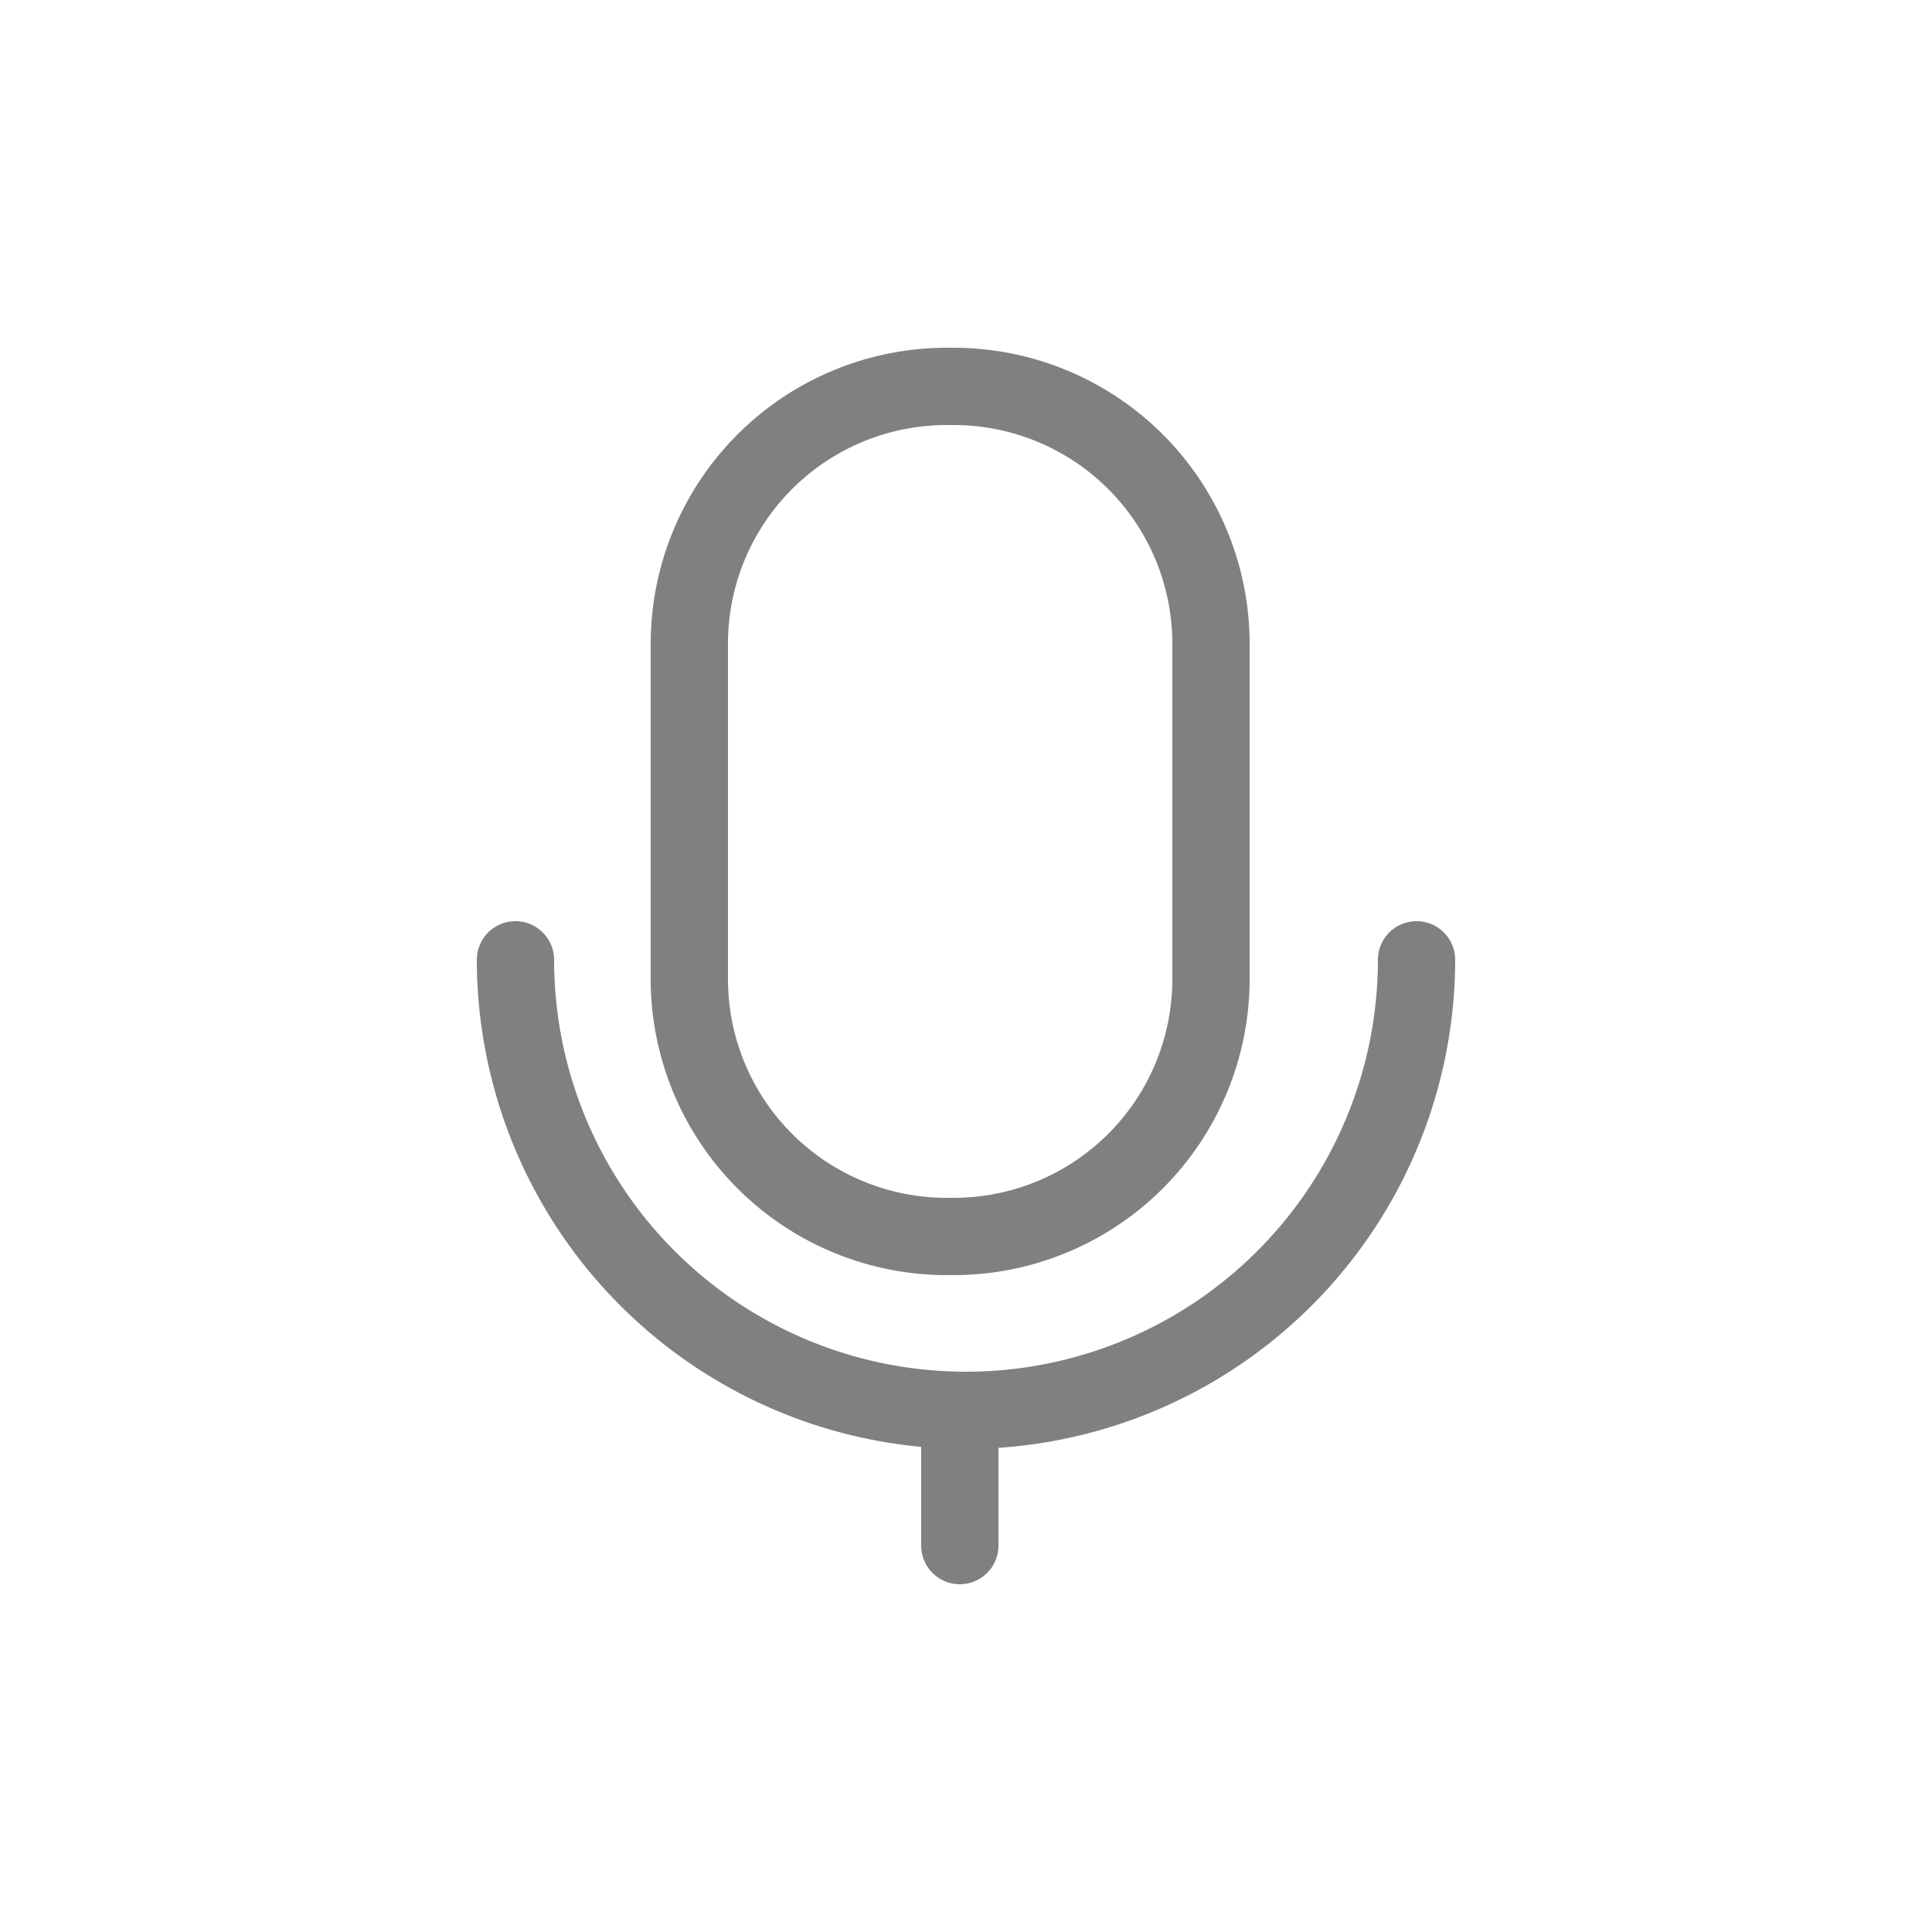 <svg id="图层_1" data-name="图层 1" xmlns="http://www.w3.org/2000/svg" viewBox="0 0 100 100"><title>tim</title><path d="M26.68,47.68a2,2,0,0,0-2,2,25.35,25.35,0,0,0,23,25.21V80a2,2,0,0,0,4,0V74.94A25.35,25.35,0,0,0,75.32,49.68a2,2,0,0,0-4,0,21.32,21.32,0,1,1-42.64,0A2,2,0,0,0,26.68,47.68Z" style="fill:gray"/><path d="M49,66h.38A15.33,15.33,0,0,0,64.68,50.69V33.31A15.33,15.33,0,0,0,49.37,18H49A15.33,15.33,0,0,0,33.68,33.31V50.69A15.33,15.33,0,0,0,49,66ZM37.68,33.31A11.32,11.32,0,0,1,49,22h.38A11.32,11.32,0,0,1,60.68,33.31V50.69A11.32,11.32,0,0,1,49.37,62H49A11.32,11.32,0,0,1,37.68,50.69Z" style="fill:gray"/></svg>